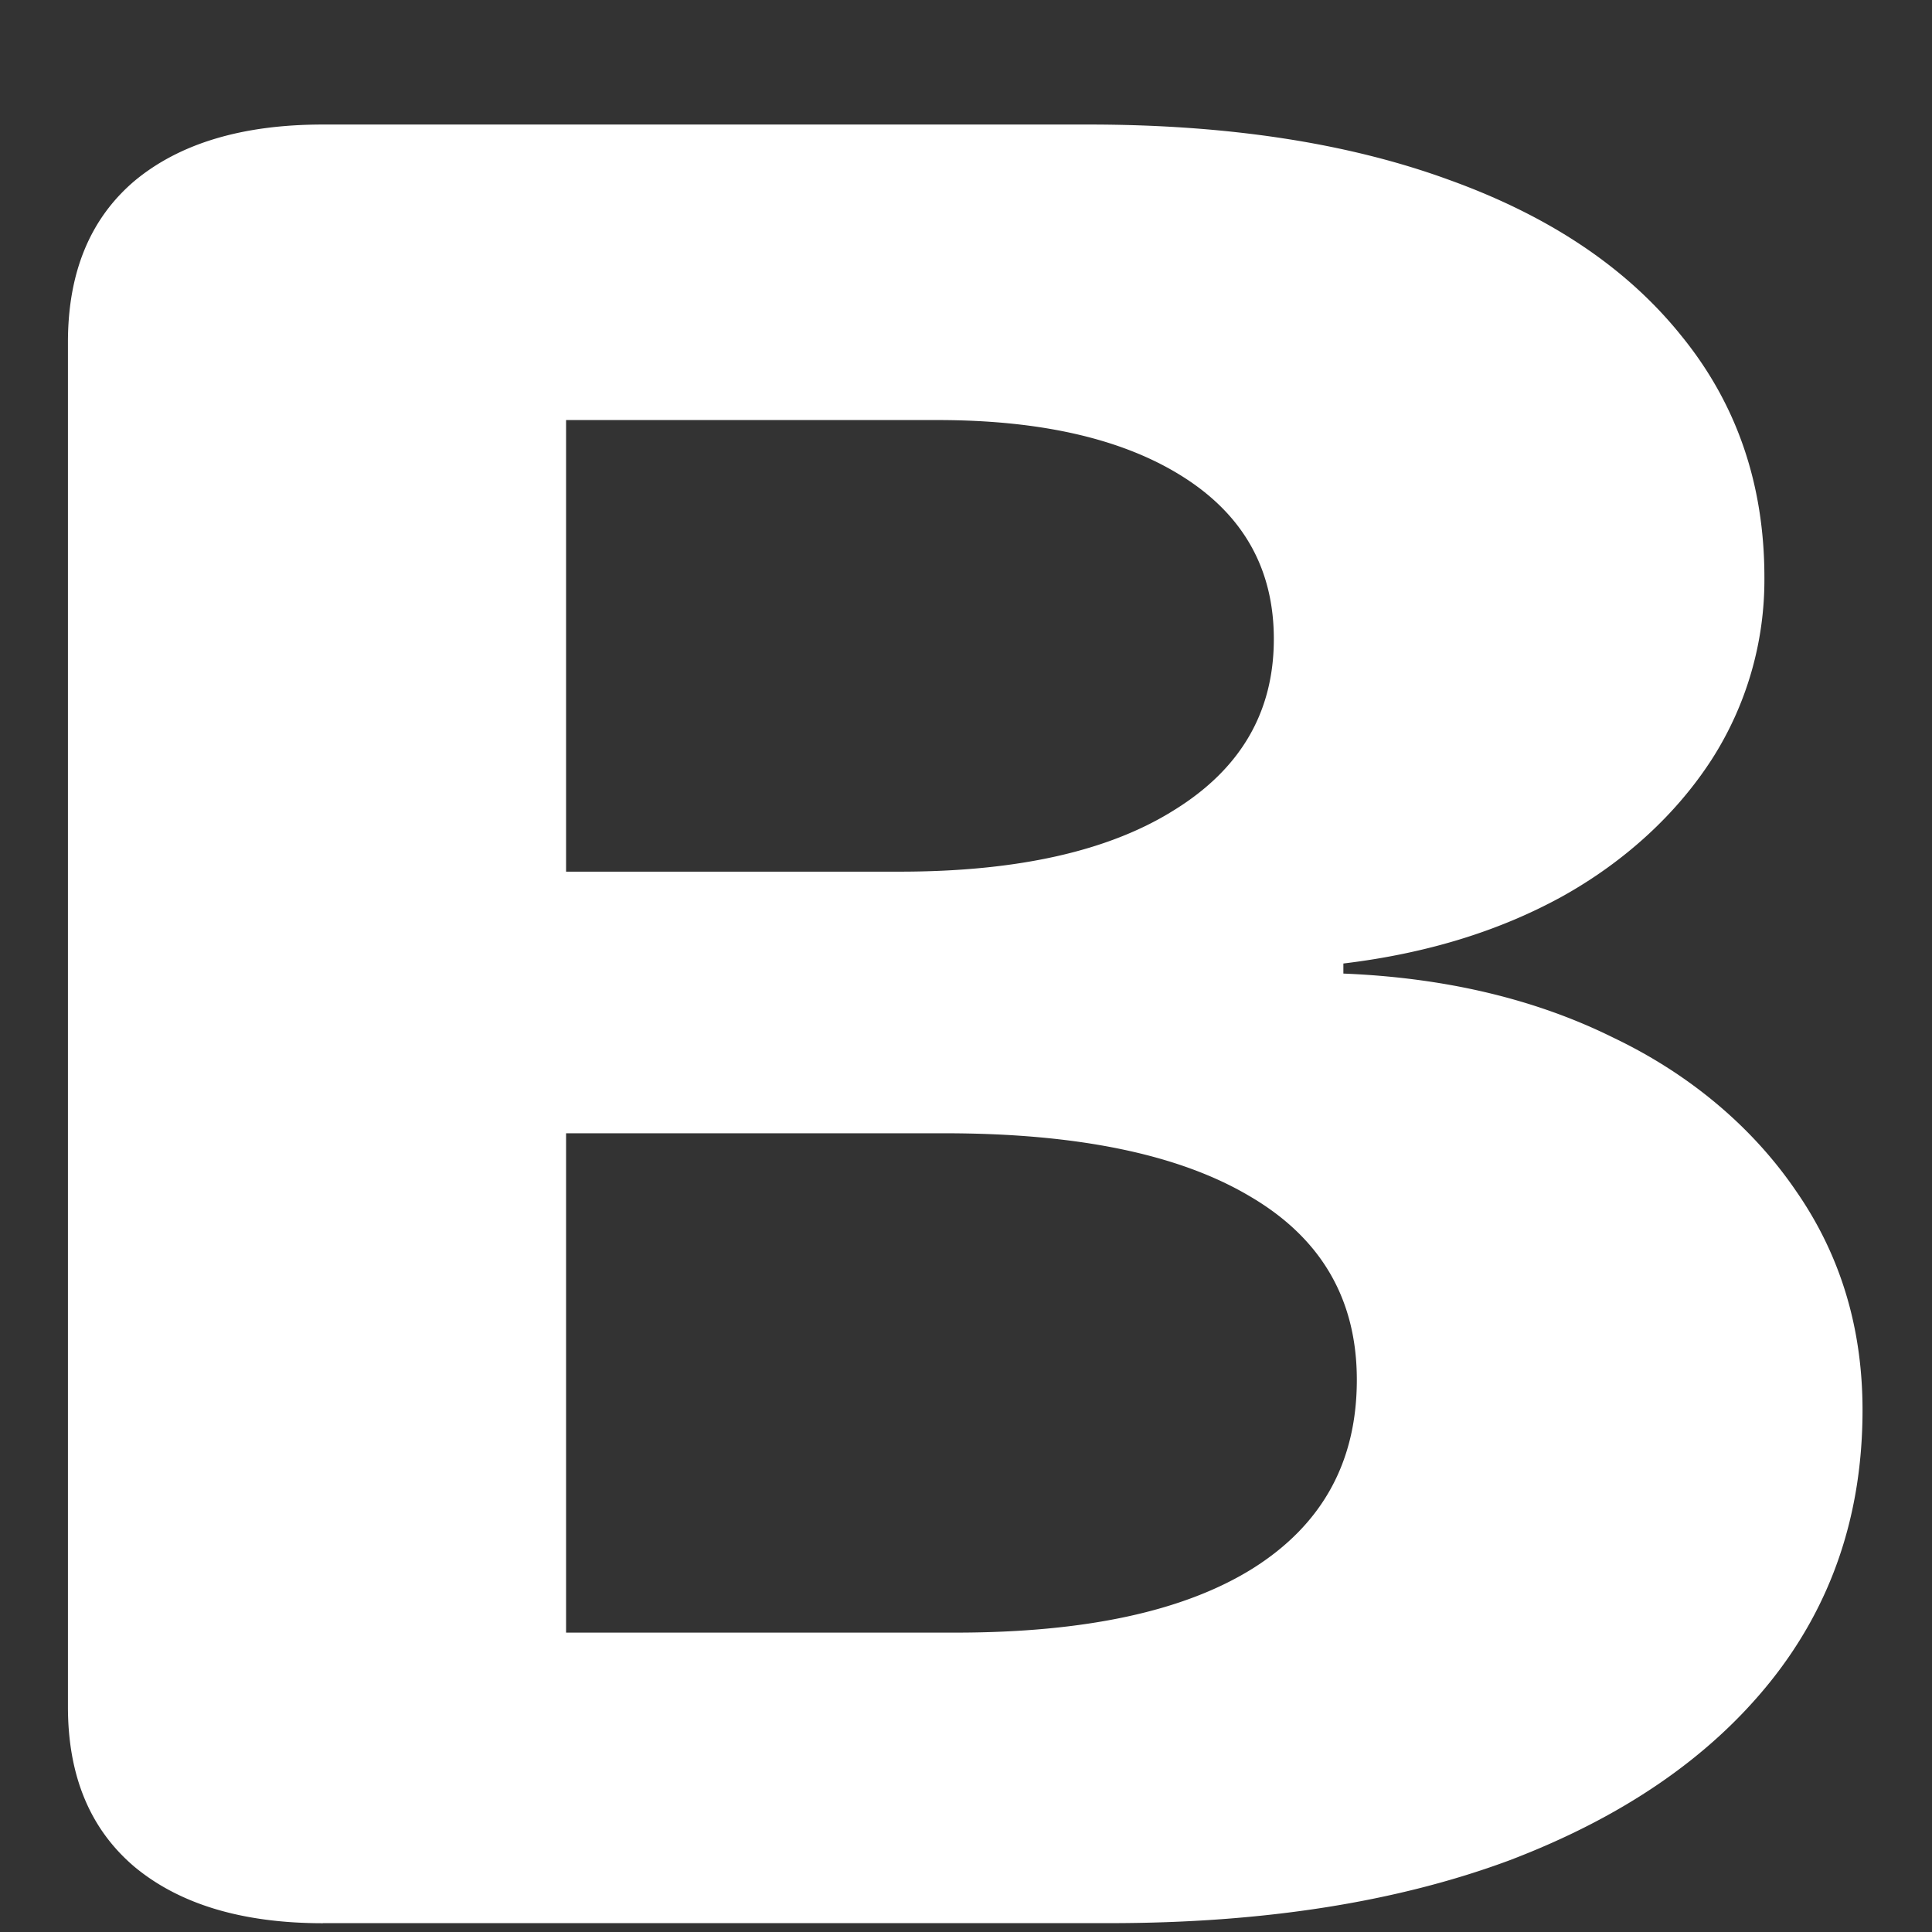 <svg xmlns="http://www.w3.org/2000/svg" width="24" height="24"><rect width="100%" height="100%" fill="#333333" stroke="none"/><path style="stroke:none;fill-rule:nonzero;fill:#fff;fill-opacity:1" d="M4.012 23.89h9.77c1.913 0 3.57-.261 4.968-.78 1.398-.532 2.48-1.27 3.242-2.22.766-.956 1.145-2.081 1.145-3.374 0-1.02-.274-1.926-.825-2.72-.539-.792-1.32-1.452-2.269-1.905-.961-.477-2.082-.746-3.355-.797v-.125c1.039-.125 1.949-.406 2.738-.844.765-.43 1.398-1.012 1.836-1.688a4.133 4.133 0 0 0 .656-2.265c0-1.156-.344-2.156-1.031-3C20.21 3.328 19.25 2.684 18 2.234c-1.25-.457-2.742-.687-4.48-.687H4.012c-1 0-1.782.234-2.344.703-.55.469-.824 1.137-.824 2v16.953c0 .856.273 1.516.824 1.985.562.468 1.344.703 2.344.703Zm3.02-3.609v-6.203h4.706c1.649 0 2.91.262 3.785.781.891.52 1.332 1.282 1.332 2.282 0 1.02-.43 1.8-1.293 2.343-.851.532-2.082.797-3.695.797Zm0-9.453v-5.61h4.613c1.312 0 2.335.243 3.074.72.738.476 1.105 1.144 1.105 2 0 .906-.41 1.613-1.238 2.125-.813.511-1.95.765-3.41.765Zm0 0"/></svg>